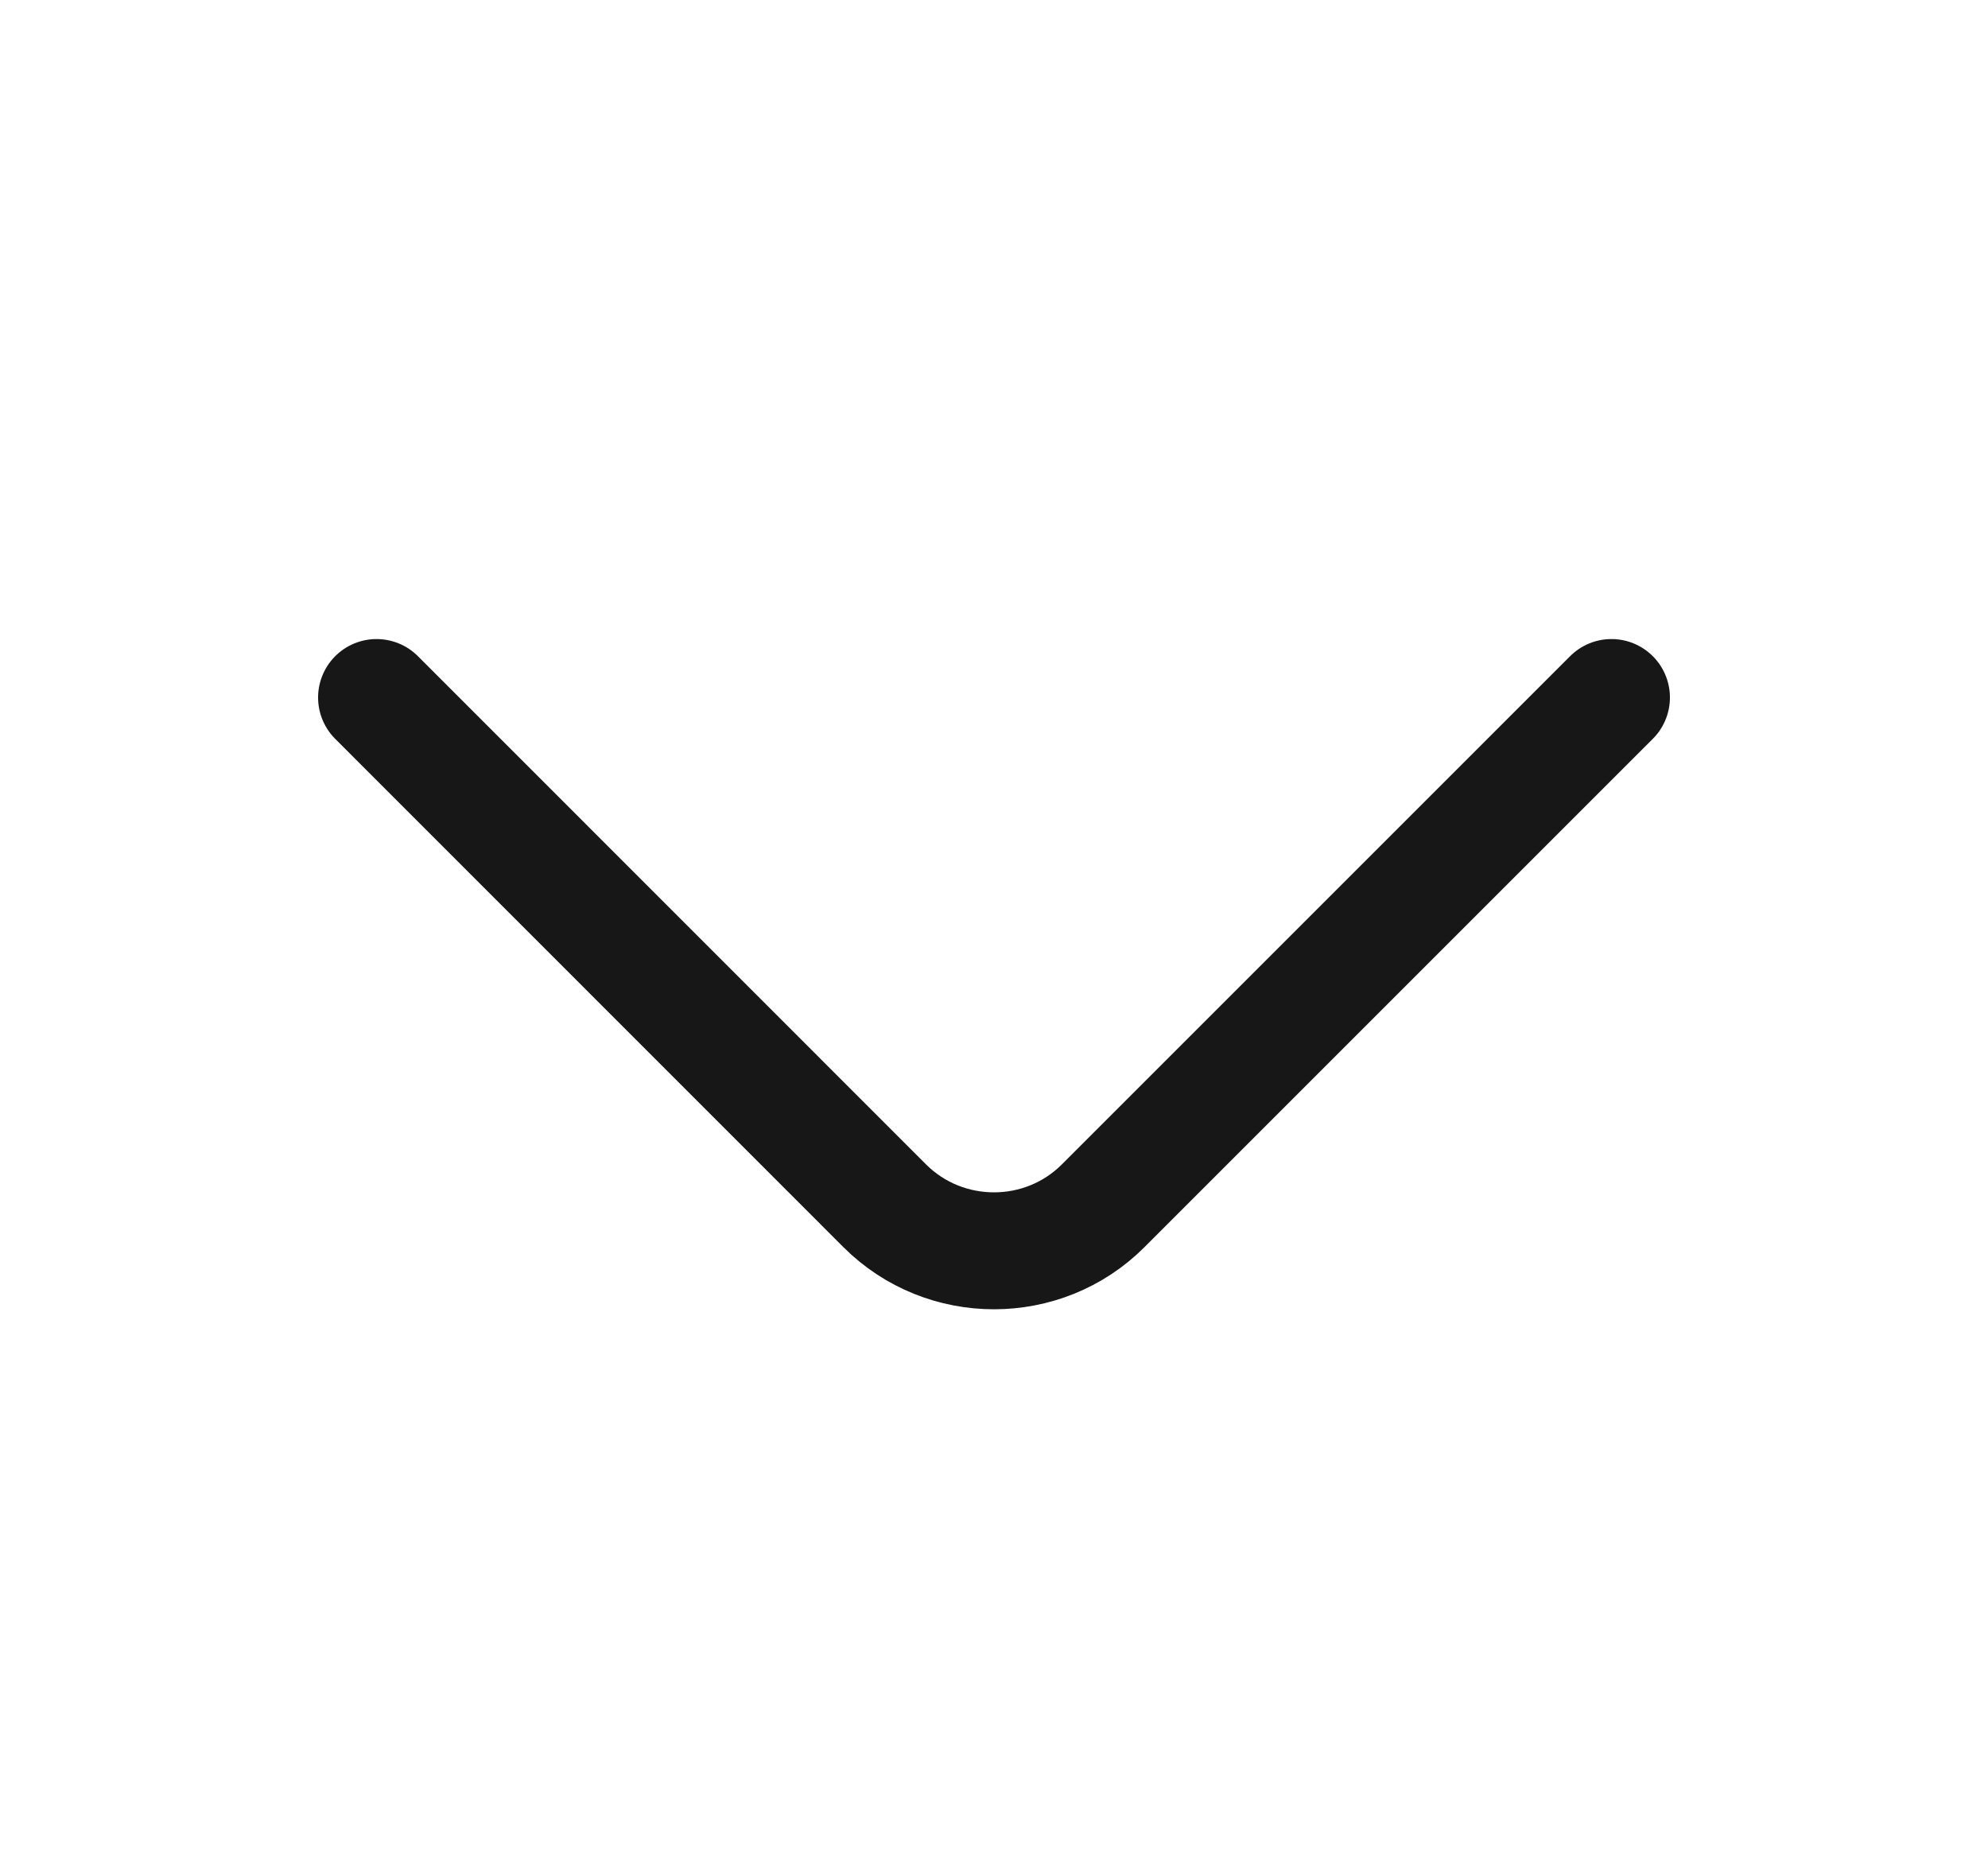 <svg width="17" height="16" viewBox="0 0 17 16" fill="none" xmlns="http://www.w3.org/2000/svg">
<g clip-path="url(#clip0_32_7652)">
<path d="M13.78 5.965L9.433 10.312C8.92 10.825 8.08 10.825 7.566 10.312L3.22 5.965" stroke="#171717" stroke-miterlimit="10" stroke-linecap="round" stroke-linejoin="round"/>
</g>
<defs>
<clipPath id="clip0_32_7652">
<rect width="16" height="16" fill="white" transform="translate(0.5)"/>
</clipPath>
</defs>
</svg>
